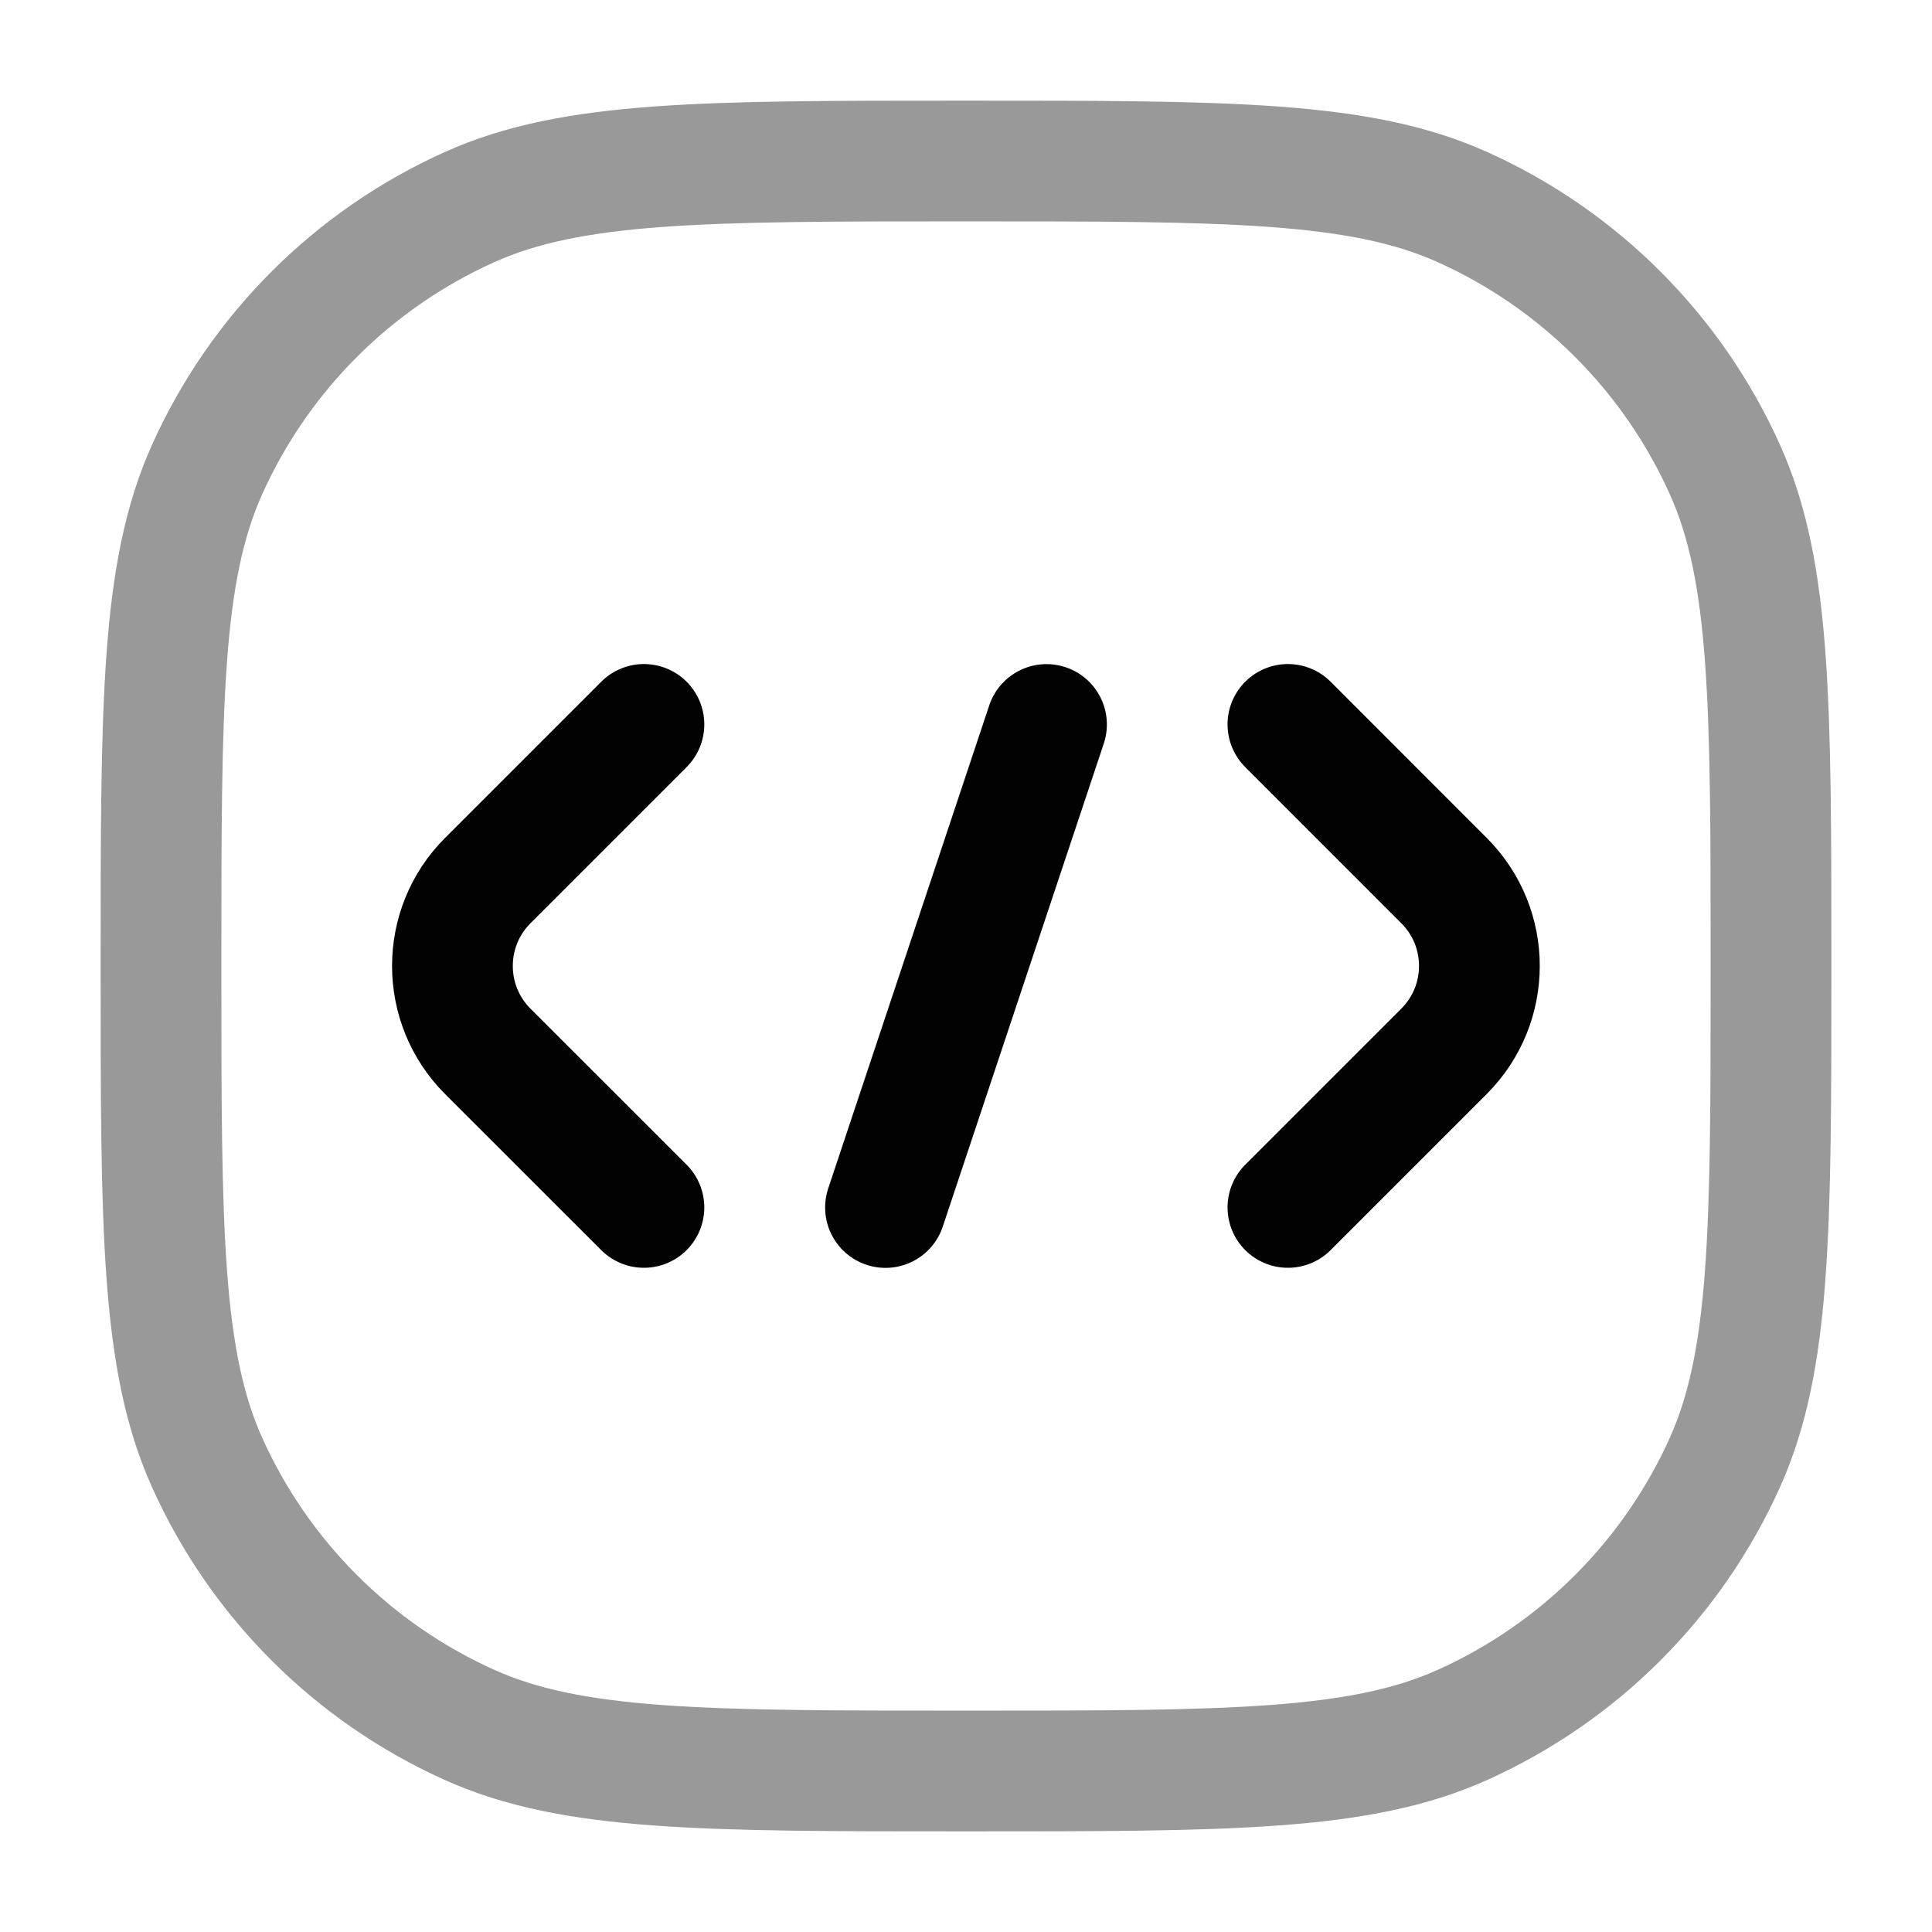 <svg width="24" height="24" viewBox="0 0 24 24" fill="none" xmlns="http://www.w3.org/2000/svg">
<path opacity="0.4" d="M2 12C2 8.736 2 7.105 2.573 5.832C3.224 4.384 4.384 3.224 5.832 2.573C7.105 2 8.736 2 12 2C15.264 2 16.895 2 18.168 2.573C19.616 3.224 20.776 4.384 21.427 5.832C22 7.105 22 8.736 22 12C22 15.264 22 16.895 21.427 18.168C20.776 19.616 19.616 20.776 18.168 21.427C16.895 22 15.264 22 12 22C8.736 22 7.105 22 5.832 21.427C4.384 20.776 3.224 19.616 2.573 18.168C2 16.895 2 15.264 2 12Z" stroke="#020203" stroke-width="1.5"/>
<path d="M13 9L11 15" stroke="#020203" stroke-width="1.5" stroke-linecap="round"/>
<path d="M15.999 8.999L17.938 10.939C18.524 11.524 18.524 12.474 17.938 13.06L15.999 14.999" stroke="#020203" stroke-width="1.5" stroke-linecap="round" stroke-linejoin="round"/>
<path d="M7.999 14.999L6.059 13.06C5.474 12.474 5.474 11.524 6.059 10.939L7.999 8.999" stroke="#020203" stroke-width="1.5" stroke-linecap="round" stroke-linejoin="round"/>
</svg>
